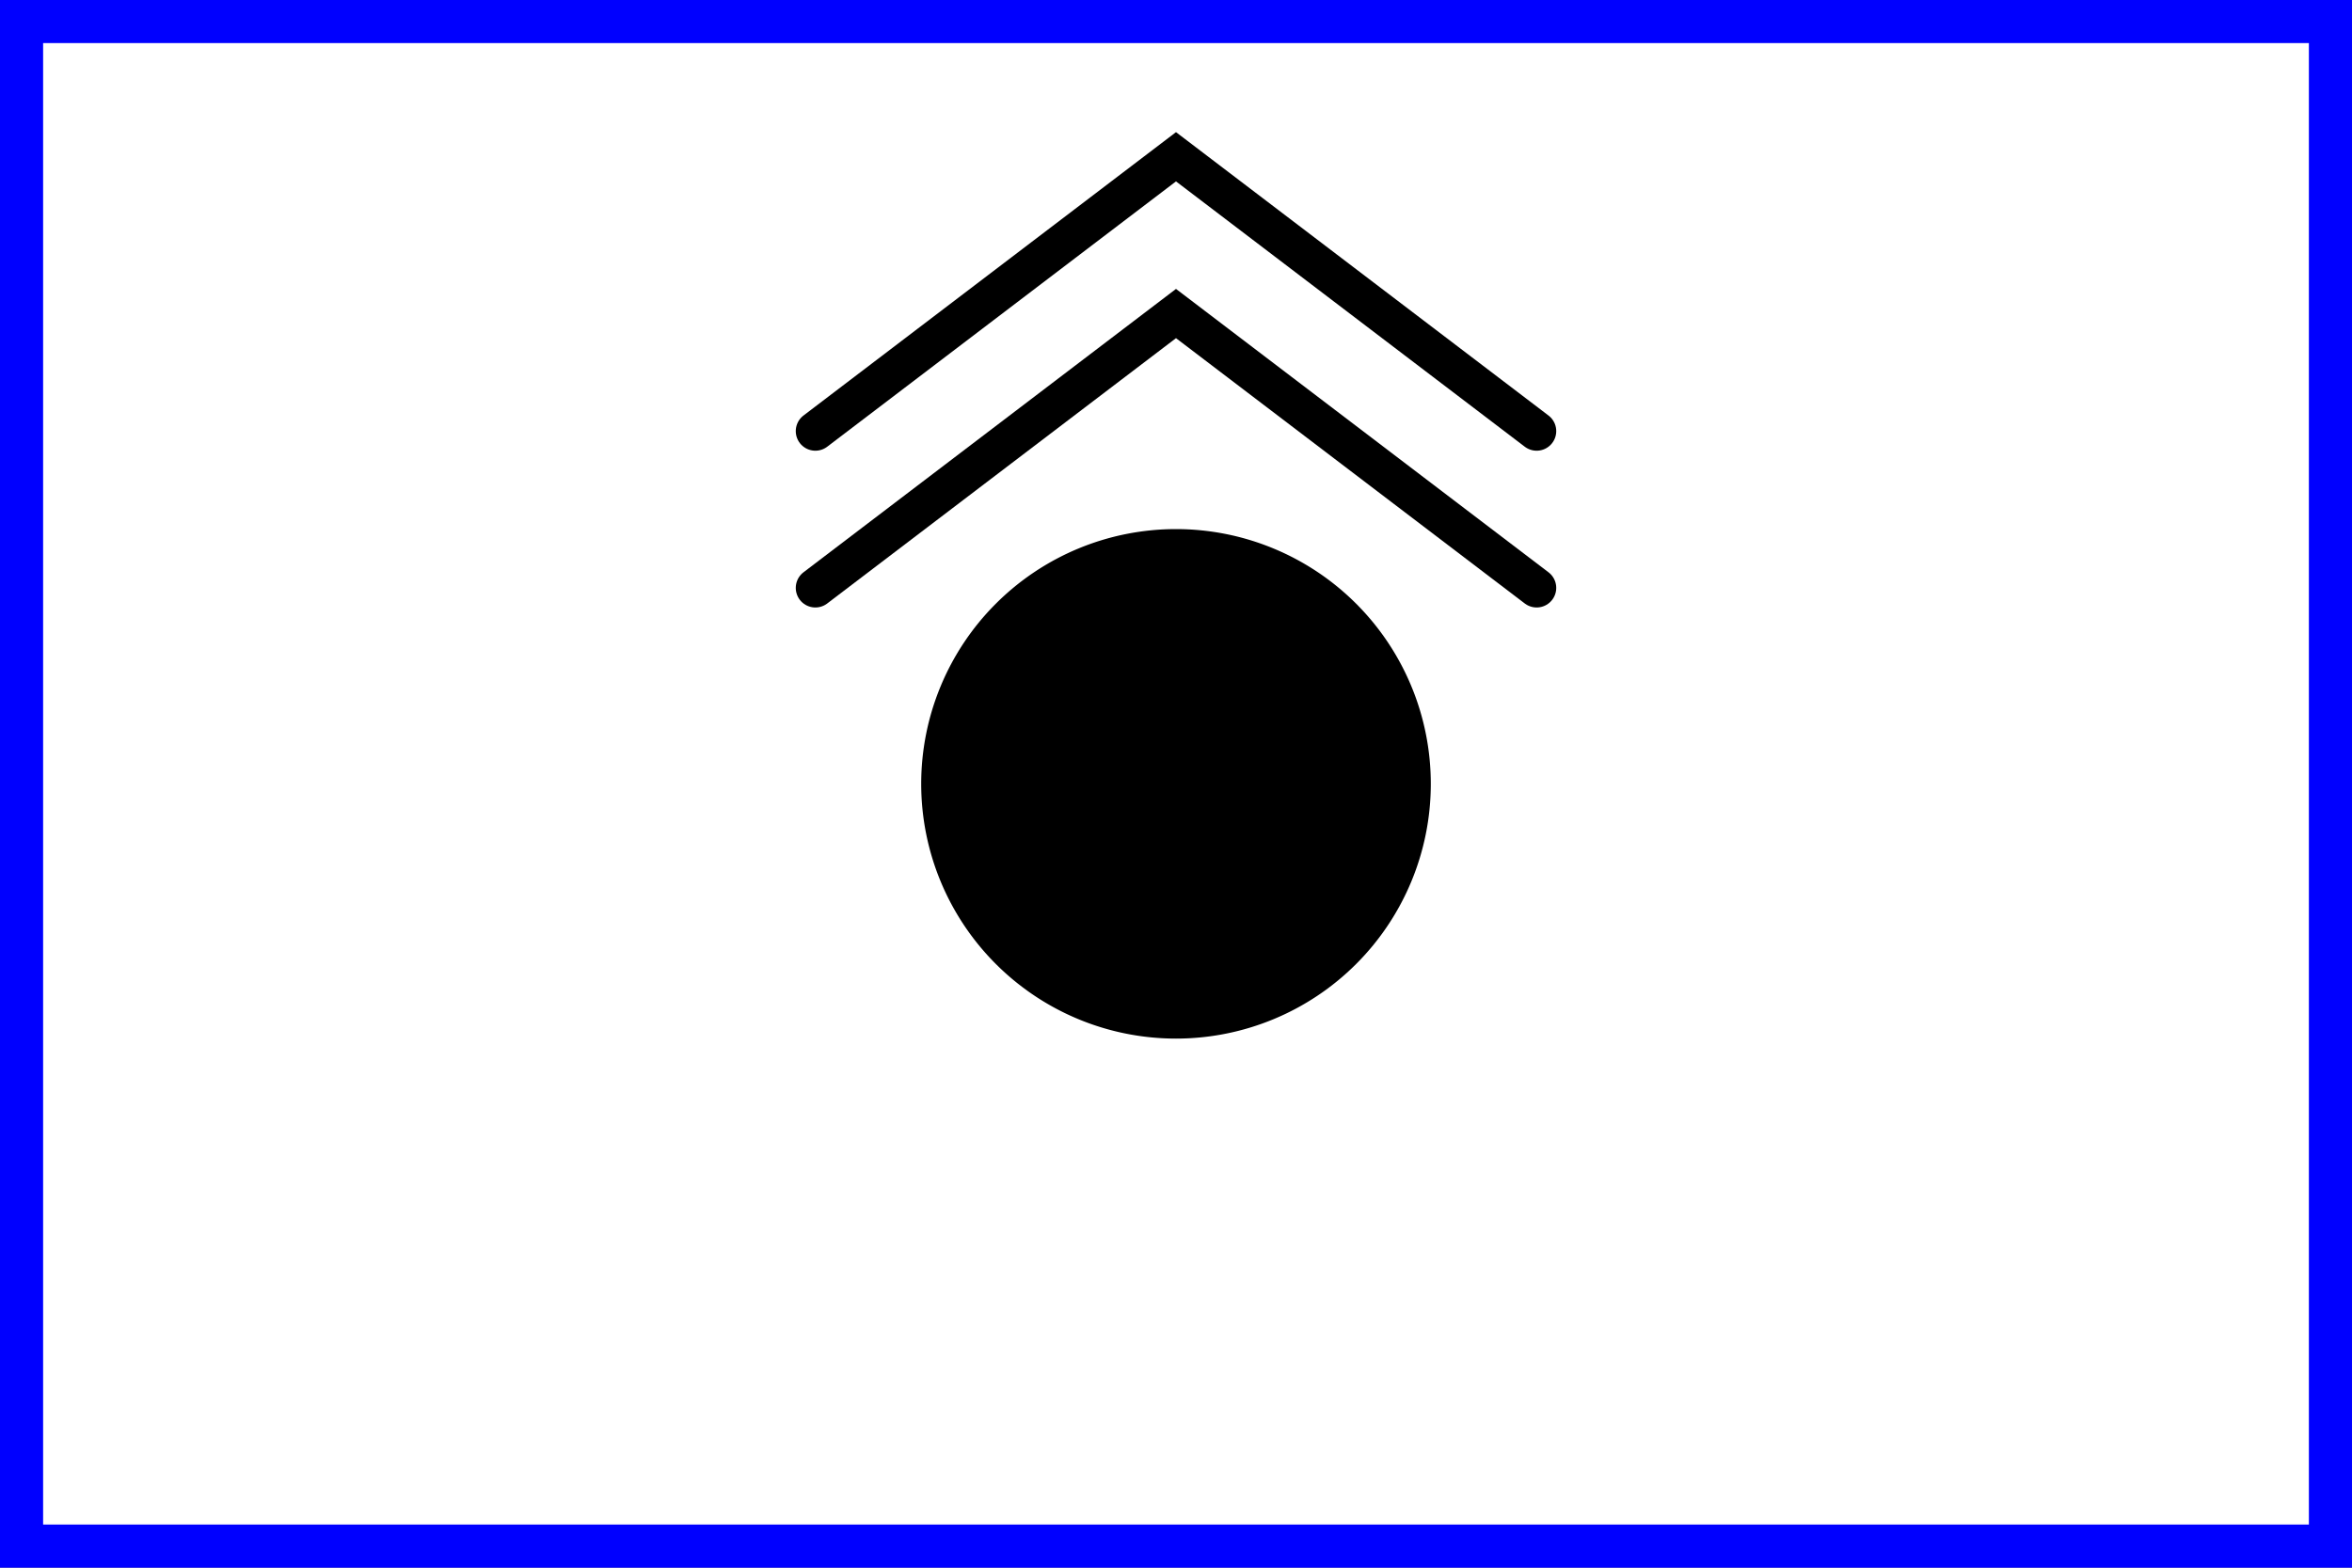 <?xml version="1.0" encoding="UTF-8"?>
<svg xmlns="http://www.w3.org/2000/svg" width="600" height="400" viewBox="0 0 600 400">
<rect x="0" y="0" width="600" height="400" fill="#808080" stroke="none"/>
<path d="M 5,5 H 595 V 395 H 5 Z" style="fill:#ffffff;stroke:none"/>
<path d="m 365,200 a 65,65 0 1 1 -130,0 65,65 0 1 1 130,0 z" style="fill:#000000;stroke:none"/>
<g style="fill:none;stroke:#000000;stroke-width:10;stroke-linecap:round;stroke-linejoin:miter;stroke-miterlimit:4">
				<path d="M 208,150 300,80 392,150"/>
				<path d="M 208,110 300,40 392,110"/>
			</g>
<path d="M 5,5 H 595 V 395 H 5 Z" style="fill:none;stroke:#0000ff;stroke-width:12;stroke-linejoin:miter;stroke-miterlimit:4"/>
</svg>
